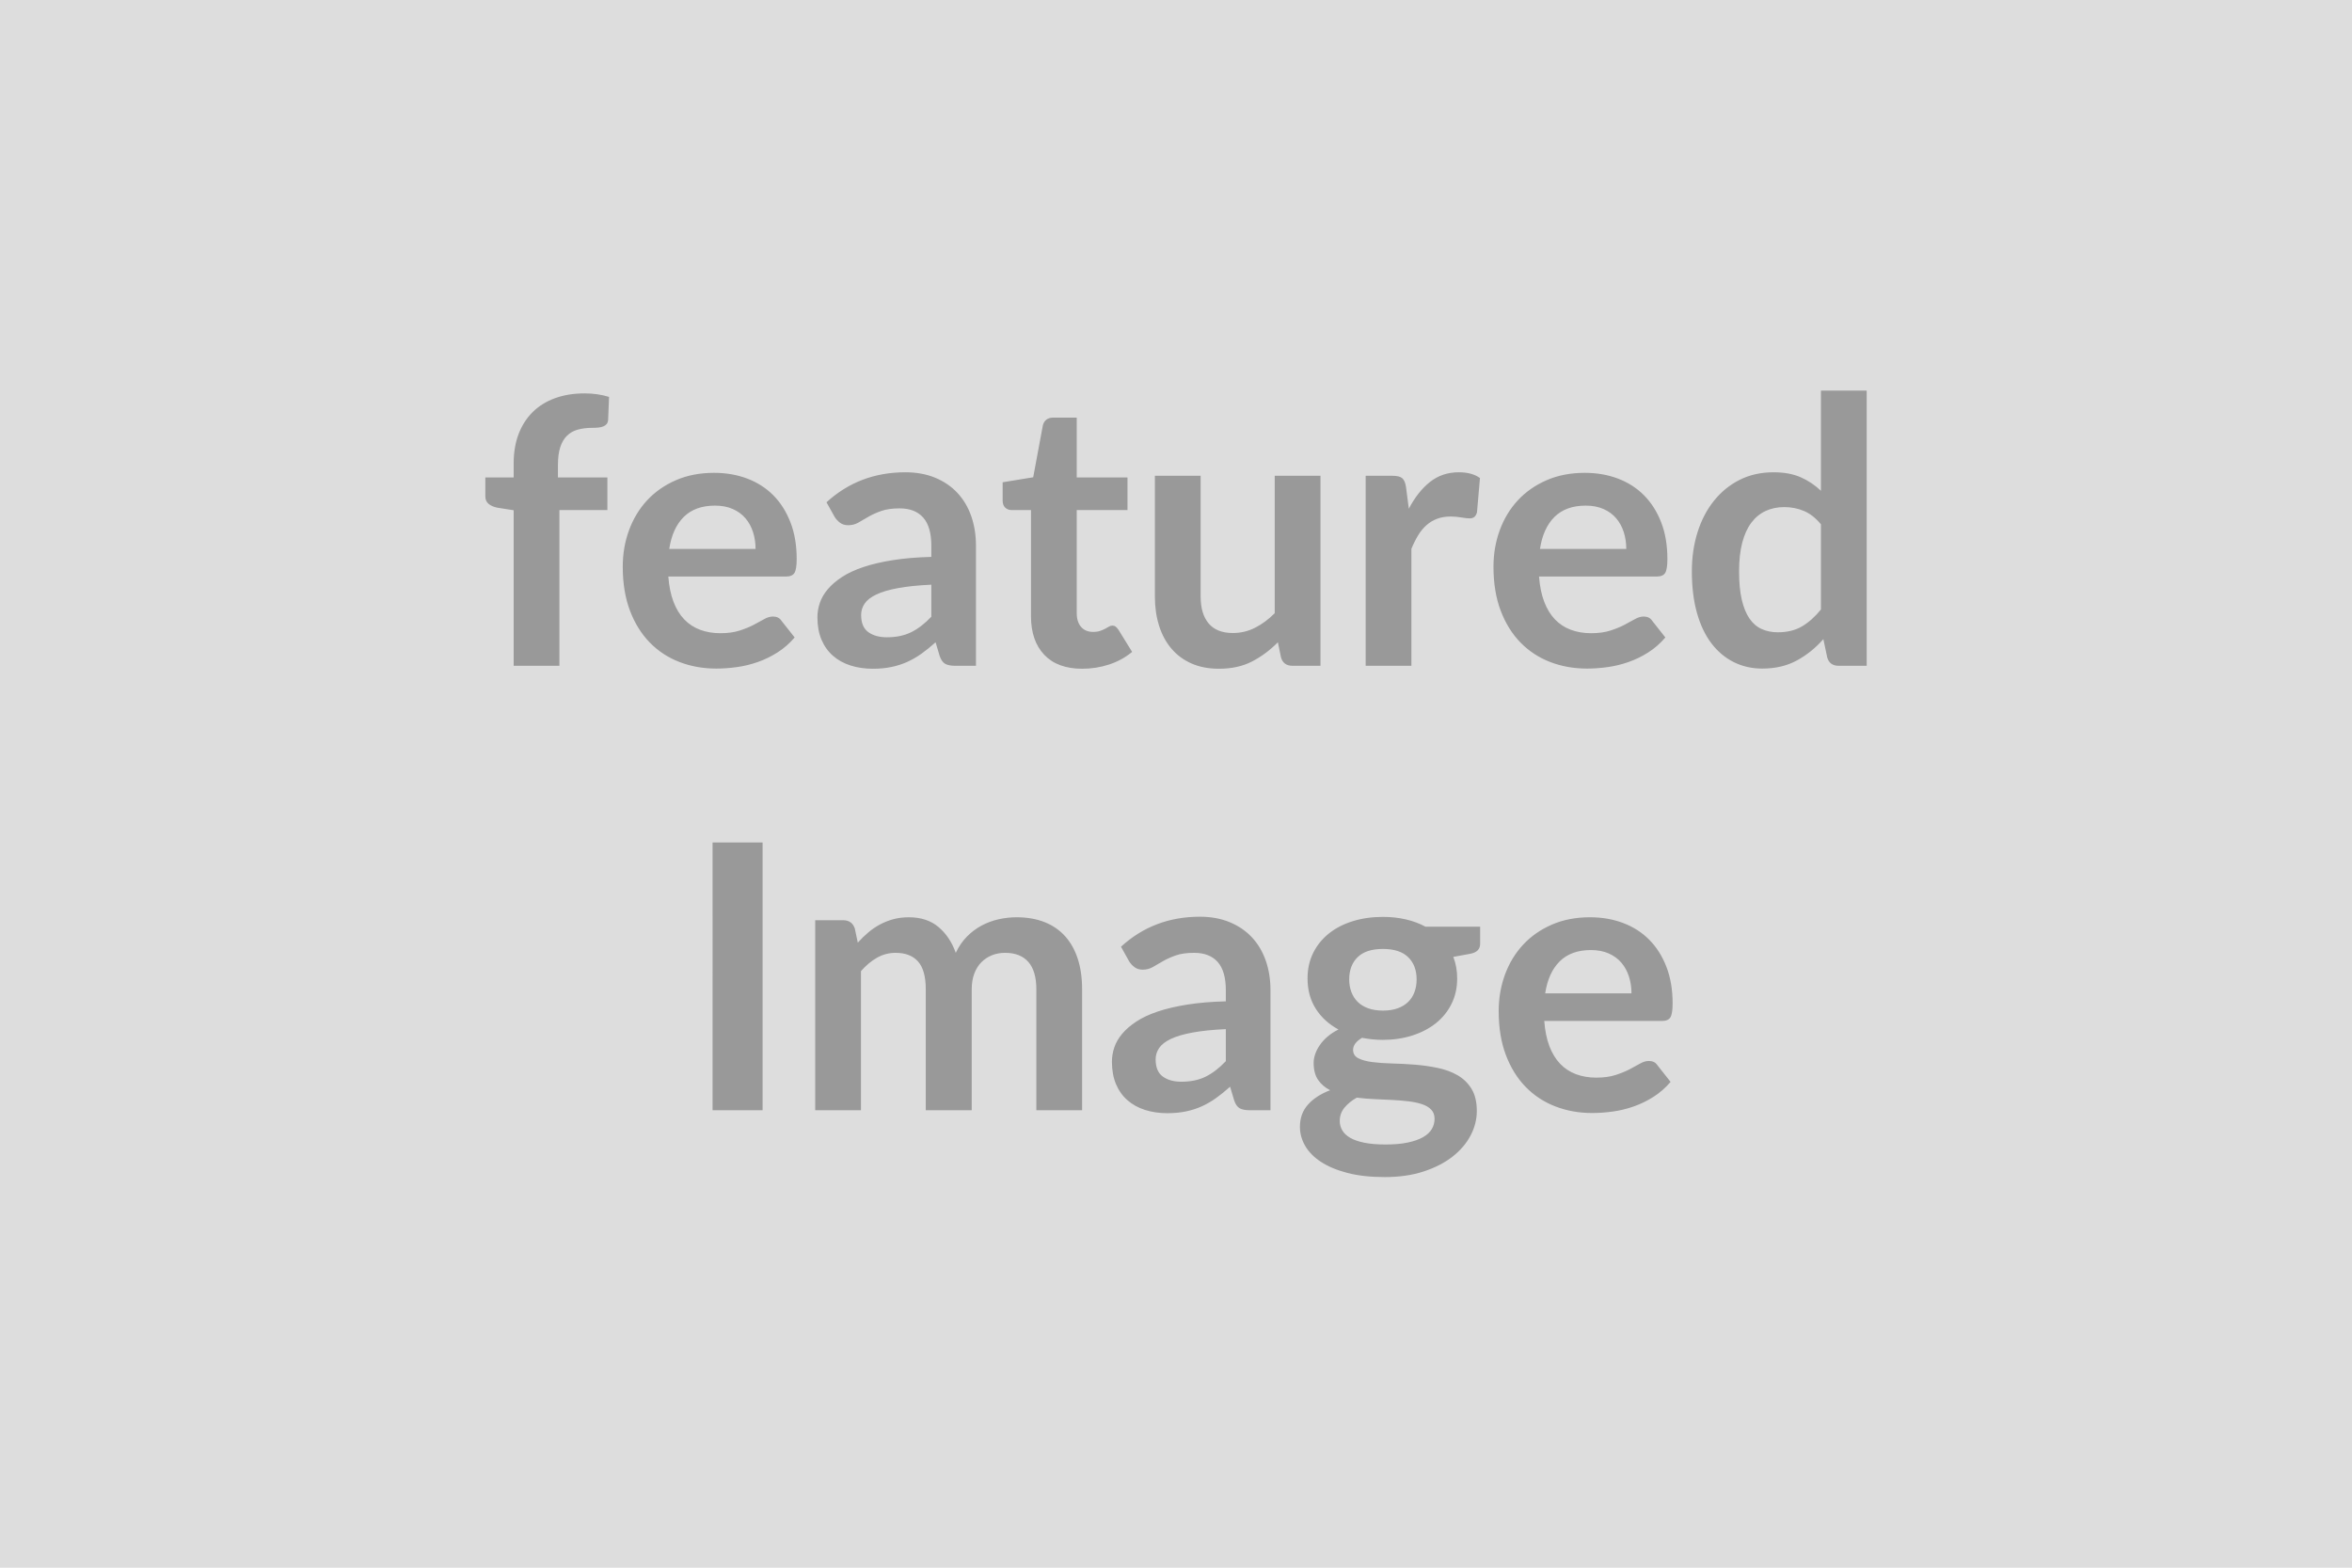 <svg xmlns="http://www.w3.org/2000/svg" width="1200" height="800" viewBox="0 0 1200 800"><rect width="100%" height="100%" fill="#DDDDDD"/><path fill="#999999" d="M285.41 339.76h-23.34v-79.38l-8.41-1.32q-2.74-.57-4.39-1.94-1.66-1.37-1.66-3.92v-9.55h14.46v-7.18q0-8.31 2.5-14.93 2.51-6.61 7.19-11.25 4.67-4.63 11.38-7.08 6.71-2.46 15.12-2.46 6.71 0 12.48 1.8l-.47 11.71q-.1 1.33-.76 2.13t-1.75 1.23q-1.09.42-2.5.57-1.42.14-3.03.14-4.15 0-7.42.9-3.26.89-5.52 3.11-2.27 2.22-3.45 5.86t-1.18 9.03v6.42h25.23v16.64h-24.48zm56.04-59.63h44.04q0-4.54-1.28-8.55-1.27-4.02-3.83-7.04-2.55-3.03-6.47-4.77-3.92-1.75-9.12-1.75-10.11 0-15.92 5.76-5.81 5.77-7.42 16.35m59.54 14.08h-60.01q.57 7.47 2.64 12.9 2.08 5.43 5.49 8.98 3.4 3.54 8.07 5.29 4.68 1.75 10.35 1.75t9.78-1.33q4.11-1.32 7.19-2.92 3.07-1.61 5.38-2.93 2.32-1.33 4.49-1.33 2.93 0 4.35 2.18l6.71 8.5q-3.88 4.54-8.7 7.61t-10.06 4.91q-5.25 1.85-10.68 2.6-5.43.76-10.54.76-10.11 0-18.8-3.36-8.7-3.35-15.12-9.92-6.43-6.57-10.11-16.25-3.69-9.69-3.69-22.45 0-9.92 3.21-18.66 3.22-8.74 9.22-15.22 6-6.47 14.65-10.25 8.64-3.78 19.51-3.78 9.17 0 16.92 2.93 7.74 2.93 13.32 8.55 5.58 5.63 8.74 13.8 3.17 8.17 3.17 18.66 0 5.3-1.14 7.14-1.13 1.84-4.34 1.84m74.18 20.51v-16.35q-10.11.47-17.01 1.75-6.9 1.27-11.06 3.26-4.16 1.98-5.95 4.63-1.8 2.64-1.8 5.76 0 6.15 3.64 8.79 3.64 2.65 9.5 2.65 7.18 0 12.42-2.6 5.25-2.6 10.26-7.89m-49.33-50.94-4.16-7.46q16.73-15.31 40.26-15.31 8.5 0 15.21 2.79 6.71 2.78 11.34 7.74 4.63 4.97 7.04 11.86 2.41 6.9 2.41 15.12v61.24h-10.58q-3.31 0-5.1-.99-1.8-.99-2.84-4.02l-2.08-6.99q-3.68 3.31-7.18 5.81t-7.28 4.21q-3.78 1.7-8.08 2.59-4.3.9-9.49.9-6.15 0-11.34-1.65-5.2-1.66-8.98-4.96-3.78-3.31-5.86-8.22-2.08-4.92-2.08-11.44 0-3.68 1.23-7.32t4.02-6.95q2.78-3.31 7.22-6.24 4.45-2.93 10.92-5.1t15.07-3.54 19.66-1.66v-5.67q0-9.73-4.16-14.41t-12-4.68q-5.67 0-9.4 1.33-3.74 1.32-6.57 2.97-2.84 1.66-5.15 2.98-2.32 1.32-5.15 1.32-2.46 0-4.16-1.27-1.7-1.28-2.74-2.98m126.35 77.49q-12.67 0-19.42-7.13-6.76-7.14-6.76-19.71v-54.14h-9.92q-1.89 0-3.22-1.23-1.32-1.23-1.32-3.69v-9.26l15.59-2.55 4.92-26.46q.47-1.89 1.79-2.93 1.33-1.04 3.4-1.04h12.1v30.52h25.89v16.64h-25.89v52.54q0 4.53 2.22 7.09 2.22 2.55 6.1 2.55 2.17 0 3.63-.52 1.47-.52 2.56-1.09 1.08-.57 1.93-1.09t1.7-.52q1.04 0 1.71.52.66.52 1.41 1.56l7 11.34q-5.11 4.26-11.72 6.43-6.62 2.17-13.7 2.17m98.18-98.47h23.34v96.96h-14.27q-4.63 0-5.86-4.25l-1.6-7.75q-5.96 6.05-13.14 9.78t-16.91 3.73q-7.94 0-14.04-2.69-6.09-2.69-10.25-7.61-4.16-4.91-6.28-11.67-2.13-6.76-2.13-14.88V242.8h23.34v61.62q0 8.88 4.11 13.75 4.11 4.86 12.33 4.86 6.05 0 11.34-2.69 5.3-2.69 10.02-7.42zm67 5.86 1.42 10.96q4.54-8.69 10.77-13.65 6.24-4.96 14.74-4.96 6.71 0 10.78 2.93l-1.51 17.48q-.48 1.7-1.38 2.41-.89.71-2.4.71-1.42 0-4.21-.47-2.79-.48-5.43-.48-3.88 0-6.9 1.14-3.03 1.13-5.44 3.26-2.41 2.12-4.25 5.15-1.84 3.02-3.45 6.9v59.72h-23.34V242.8h13.7q3.59 0 5.01 1.28 1.42 1.27 1.89 4.58m68.33 31.47h44.03q0-4.54-1.27-8.55-1.28-4.02-3.83-7.04-2.55-3.03-6.47-4.77-3.93-1.75-9.12-1.75-10.11 0-15.93 5.76-5.81 5.77-7.41 16.35m59.53 14.08h-60.01q.57 7.47 2.65 12.9t5.48 8.98q3.4 3.54 8.08 5.29t10.35 1.75 9.78-1.33q4.11-1.32 7.18-2.92 3.07-1.61 5.39-2.93 2.31-1.33 4.49-1.33 2.92 0 4.34 2.18l6.71 8.5q-3.87 4.54-8.69 7.61t-10.07 4.91q-5.24 1.85-10.67 2.6-5.44.76-10.54.76-10.11 0-18.81-3.36-8.69-3.35-15.12-9.92-6.42-6.57-10.11-16.25-3.68-9.69-3.68-22.45 0-9.92 3.21-18.66t9.21-15.22q6-6.47 14.65-10.25t19.51-3.78q9.17 0 16.92 2.93t13.32 8.55q5.58 5.63 8.75 13.8 3.16 8.17 3.16 18.66 0 5.3-1.13 7.14-1.14 1.84-4.35 1.84m83.82 16.82v-43.47q-3.97-4.82-8.65-6.8-4.67-1.99-10.06-1.99-5.29 0-9.54 1.99-4.26 1.98-7.28 6t-4.63 10.2q-1.61 6.19-1.61 14.6 0 8.51 1.37 14.42 1.37 5.9 3.92 9.64 2.56 3.73 6.24 5.38 3.69 1.66 8.22 1.66 7.28 0 12.38-3.03 5.11-3.02 9.64-8.6m0-111.7h23.34v140.43h-14.27q-4.63 0-5.86-4.25l-1.98-9.36q-5.86 6.71-13.47 10.87-7.6 4.16-17.71 4.16-7.94 0-14.56-3.31-6.61-3.31-11.39-9.59-4.77-6.29-7.37-15.55-2.59-9.26-2.59-21.17 0-10.77 2.92-20.03 2.93-9.26 8.42-16.06 5.48-6.81 13.13-10.64 7.66-3.82 17.2-3.82 8.13 0 13.89 2.55 5.77 2.55 10.3 6.9zM389.08 429.91v136.65h-25.52V429.91zm50.18 136.65h-23.34V469.6h14.27q4.53 0 5.95 4.26l1.51 7.18q2.55-2.84 5.34-5.2t5.95-4.06q3.17-1.7 6.81-2.7 3.64-.99 7.98-.99 9.17 0 15.08 4.96 5.9 4.96 8.83 13.19 2.27-4.82 5.67-8.27t7.47-5.63q4.06-2.17 8.64-3.21 4.59-1.04 9.22-1.04 8.03 0 14.27 2.46 6.23 2.46 10.49 7.18 4.25 4.72 6.47 11.53 2.22 6.8 2.22 15.59v61.71h-23.34v-61.71q0-9.26-4.06-13.94-4.07-4.67-11.91-4.67-3.59 0-6.66 1.22-3.07 1.23-5.39 3.55-2.31 2.31-3.64 5.81-1.32 3.5-1.32 8.03v61.71h-23.44v-61.71q0-9.73-3.92-14.17t-11.48-4.44q-5.1 0-9.5 2.5-4.39 2.5-8.17 6.85zm186.16-25.04v-16.35q-10.11.47-17.01 1.75-6.9 1.27-11.05 3.26-4.16 1.98-5.96 4.63-1.79 2.64-1.79 5.76 0 6.15 3.64 8.79 3.63 2.65 9.49 2.65 7.19 0 12.43-2.6t10.25-7.89m-49.33-50.94-4.15-7.46q16.72-15.31 40.25-15.31 8.51 0 15.22 2.79 6.71 2.78 11.34 7.74 4.63 4.97 7.04 11.86 2.41 6.9 2.41 15.12v61.24h-10.59q-3.3 0-5.1-.99-1.79-.99-2.83-4.02l-2.08-6.99q-3.69 3.31-7.19 5.81-3.49 2.5-7.27 4.21-3.78 1.7-8.08 2.59-4.3.9-9.5.9-6.14 0-11.34-1.65-5.2-1.66-8.98-4.96-3.78-3.31-5.86-8.22-2.07-4.92-2.07-11.44 0-3.68 1.22-7.32 1.23-3.64 4.02-6.95t7.23-6.24q4.44-2.92 10.91-5.1 6.48-2.17 15.08-3.54t19.65-1.66v-5.67q0-9.73-4.15-14.41-4.16-4.67-12.01-4.67-5.67 0-9.4 1.32t-6.57 2.97q-2.83 1.66-5.15 2.98-2.31 1.32-5.15 1.32-2.45 0-4.16-1.27-1.7-1.28-2.74-2.98m129.47 25.14q4.35 0 7.56-1.18t5.34-3.26q2.12-2.08 3.21-5.01t1.09-6.43q0-7.18-4.3-11.38-4.3-4.21-12.9-4.21t-12.9 4.21q-4.3 4.2-4.3 11.38 0 3.41 1.09 6.33 1.08 2.93 3.21 5.06t5.39 3.31 7.51 1.18m26.36 55.19q0-2.84-1.7-4.63-1.7-1.8-4.63-2.79t-6.85-1.47q-3.92-.47-8.31-.7-4.4-.24-9.08-.43-4.67-.19-9.12-.76-3.87 2.18-6.28 5.11t-2.41 6.8q0 2.55 1.28 4.77 1.27 2.22 4.06 3.83t7.23 2.5q4.44.9 10.87.9 6.52 0 11.24-.99 4.73-.99 7.8-2.74t4.49-4.16q1.41-2.41 1.41-5.24m-4.63-98h27.88v8.69q0 4.16-5.01 5.11l-8.69 1.6q1.98 5.01 1.98 10.97 0 7.18-2.88 12.99t-7.98 9.88q-5.11 4.06-12.05 6.28-6.95 2.22-14.98 2.22-2.84 0-5.48-.28-2.65-.29-5.2-.76-4.54 2.74-4.54 6.14 0 2.93 2.7 4.3 2.69 1.37 7.13 1.94t10.11.71 11.63.61q5.95.48 11.62 1.66t10.11 3.73 7.14 6.95q2.69 4.39 2.69 11.29 0 6.42-3.16 12.47-3.17 6.05-9.17 10.78-6 4.72-14.74 7.6t-19.9 2.88q-10.96 0-19.08-2.12-8.13-2.13-13.52-5.67-5.38-3.55-8.03-8.18t-2.65-9.63q0-6.81 4.11-11.39 4.11-4.59 11.3-7.33-3.88-1.98-6.15-5.29-2.26-3.31-2.26-8.69 0-2.18.8-4.49.8-2.32 2.36-4.58 1.56-2.27 3.92-4.3 2.37-2.04 5.58-3.64-7.37-3.97-11.58-10.59-4.2-6.61-4.2-15.49 0-7.19 2.88-13t8.03-9.92 12.19-6.28q7.04-2.18 15.36-2.18 6.24 0 11.72 1.28 5.48 1.27 10.01 3.73m61.05 34.02h44.04q0-4.54-1.28-8.55-1.27-4.02-3.82-7.04-2.56-3.03-6.48-4.77-3.92-1.75-9.12-1.75-10.11 0-15.92 5.76-5.81 5.77-7.42 16.35m59.54 14.08h-60.01q.57 7.47 2.64 12.9 2.08 5.43 5.49 8.98 3.4 3.54 8.08 5.29 4.67 1.75 10.34 1.75t9.78-1.33q4.11-1.32 7.19-2.92 3.07-1.61 5.38-2.93 2.32-1.33 4.49-1.33 2.93 0 4.35 2.18l6.71 8.5q-3.88 4.54-8.7 7.61t-10.06 4.91q-5.25 1.85-10.68 2.6-5.43.76-10.54.76-10.11 0-18.8-3.36-8.7-3.35-15.12-9.92-6.43-6.57-10.11-16.25-3.69-9.69-3.69-22.45 0-9.92 3.21-18.66 3.22-8.74 9.22-15.22 6-6.47 14.65-10.25 8.64-3.78 19.51-3.78 9.17 0 16.92 2.93 7.74 2.93 13.32 8.55 5.58 5.63 8.74 13.8 3.17 8.17 3.17 18.66 0 5.3-1.14 7.14-1.13 1.84-4.34 1.84"/></svg>